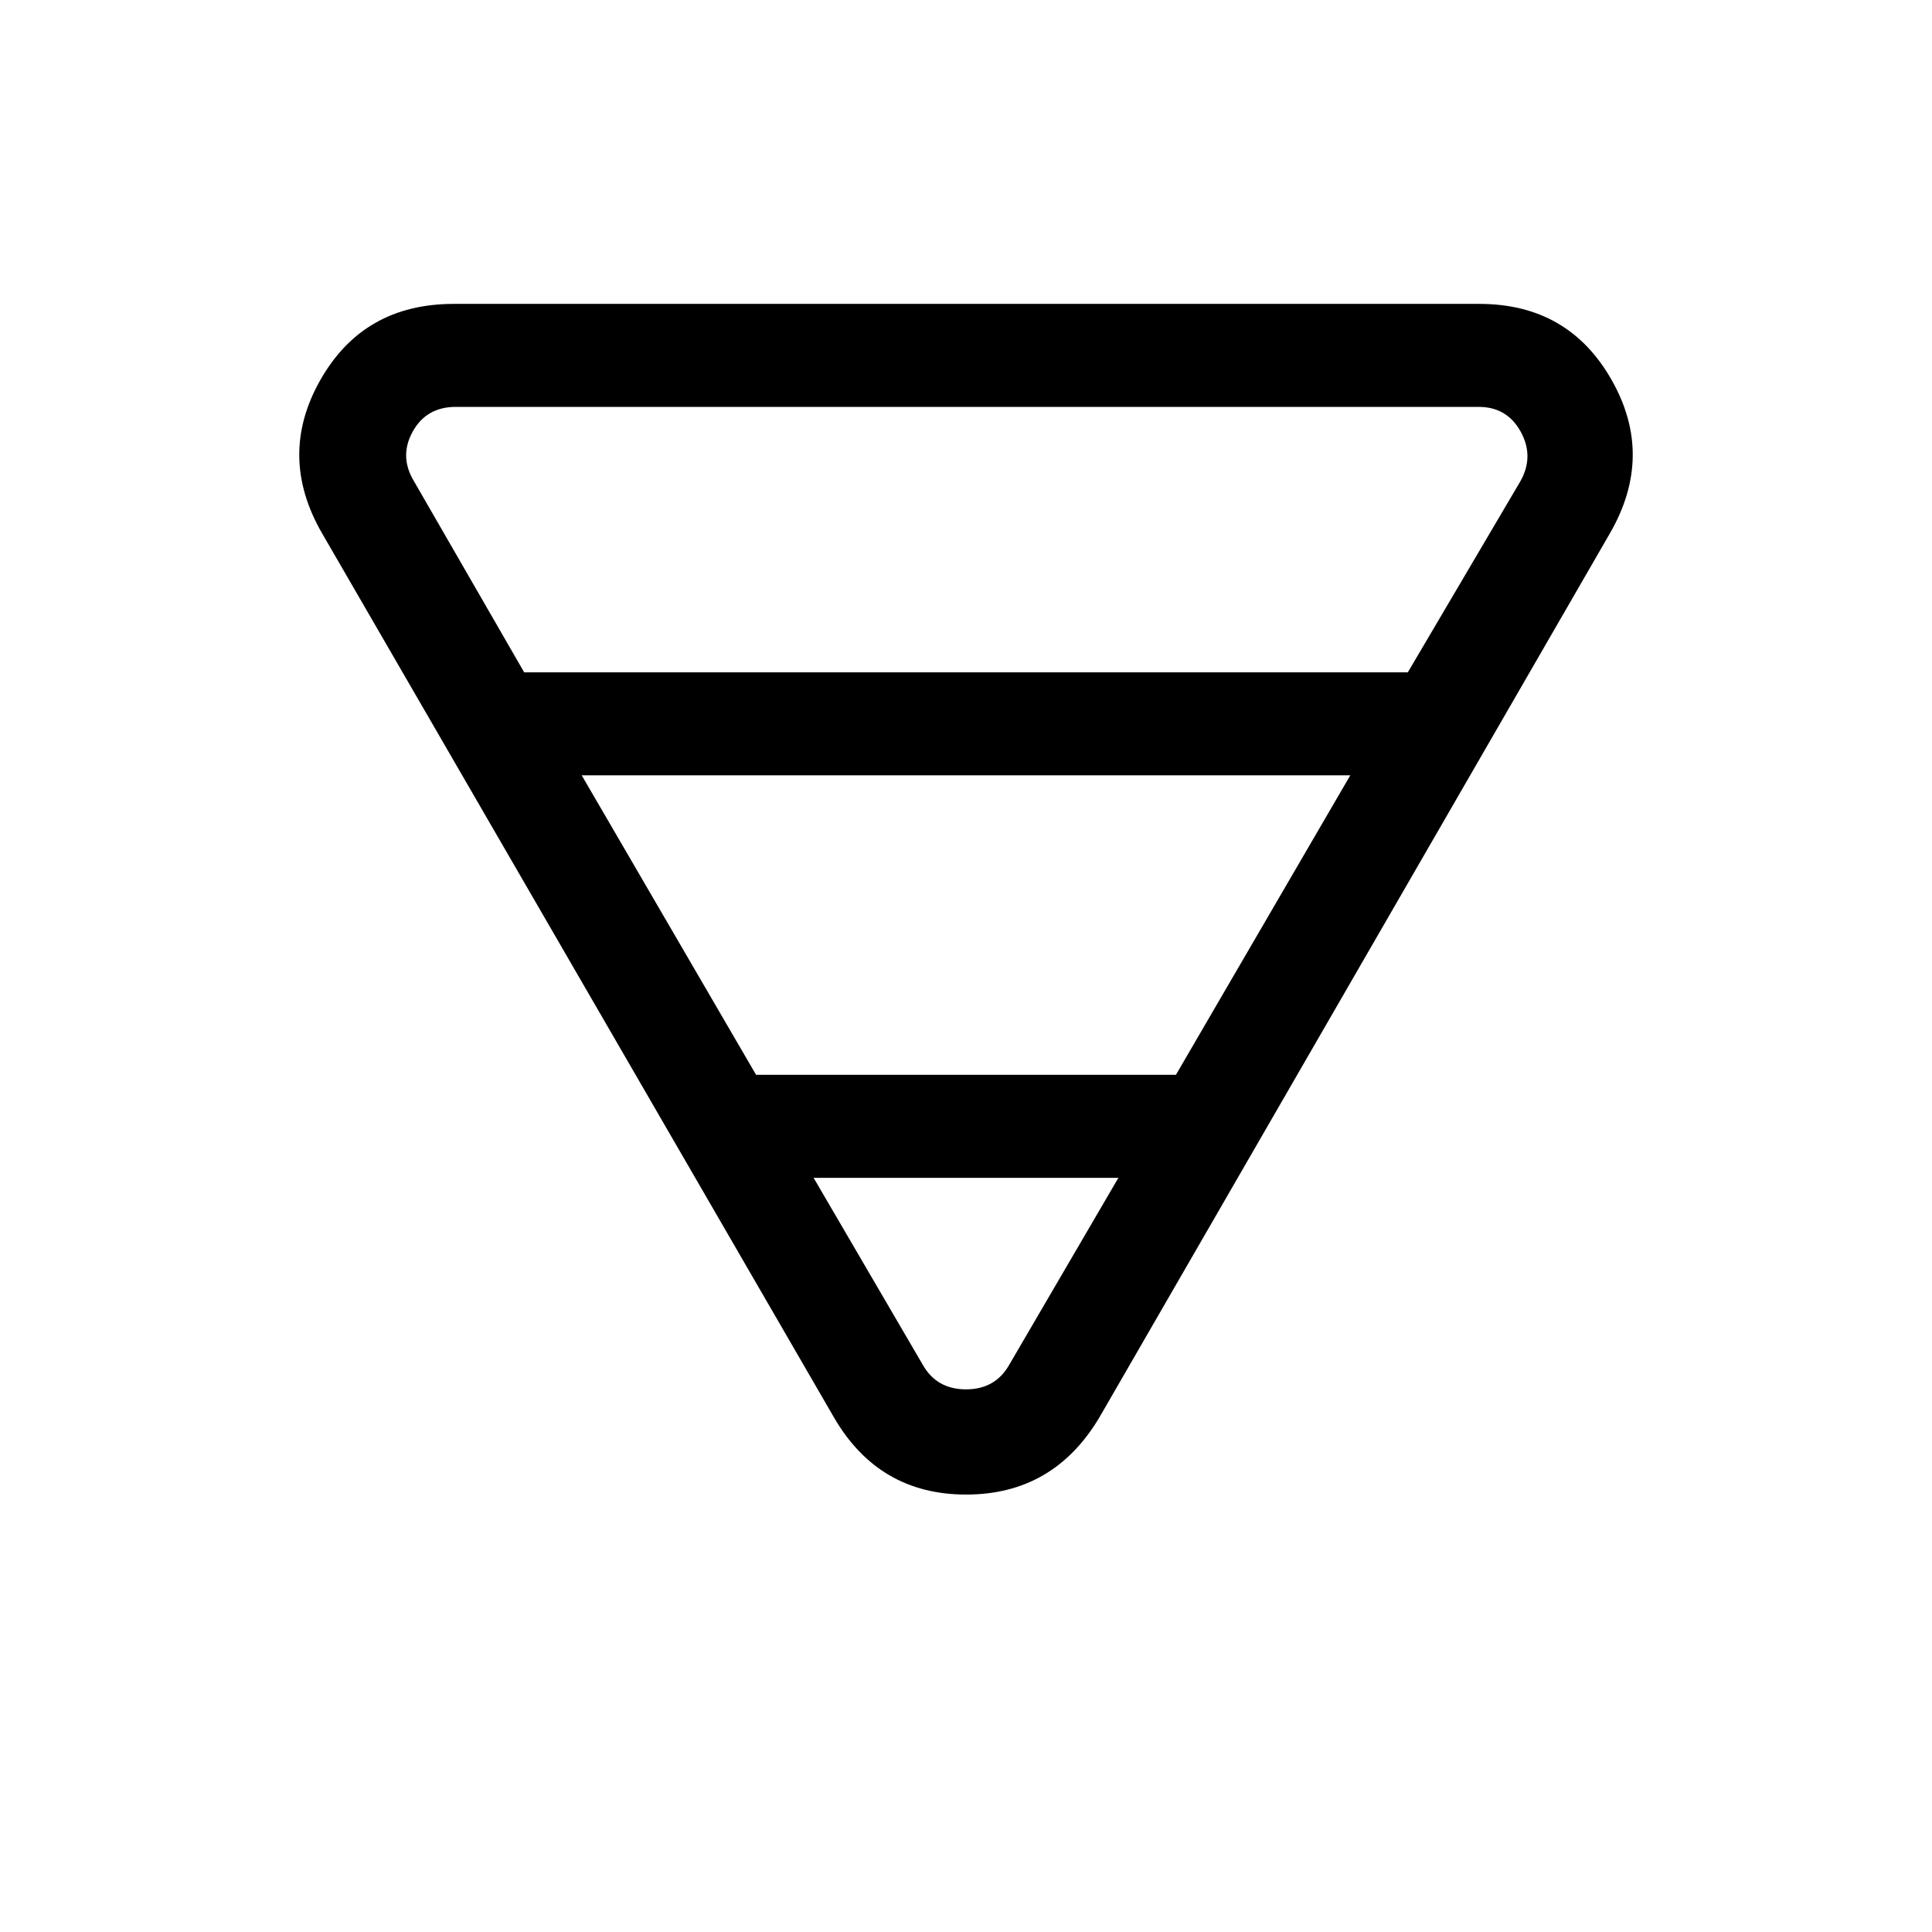 <svg xmlns="http://www.w3.org/2000/svg" height="40" viewBox="0 -960 960 960" width="40"><path d="M225.46-809h509.59q44.26 0 65.72 37.73t-.82 76.29L546.41-255.92q-22.82 38.56-66.34 38.56-43.53 0-65.81-38.56L160.05-694.98q-22.28-38.56-.82-76.29Q180.69-809 225.46-809Zm-19.77 88.1 54.77 94.98h439.08l55.95-94.98q6.92-12.31.13-24.61-6.8-12.31-20.9-12.31H226.46q-14.61 0-21.41 12.31-6.79 12.3.64 24.61Zm83.36 146.16 86.64 148.82h208.62l86.64-148.82h-381.9Zm115.23 200 54.18 92.79q6.92 12.31 21.54 12.31t21.54-12.31l54.18-92.79H404.28Z"/></svg>